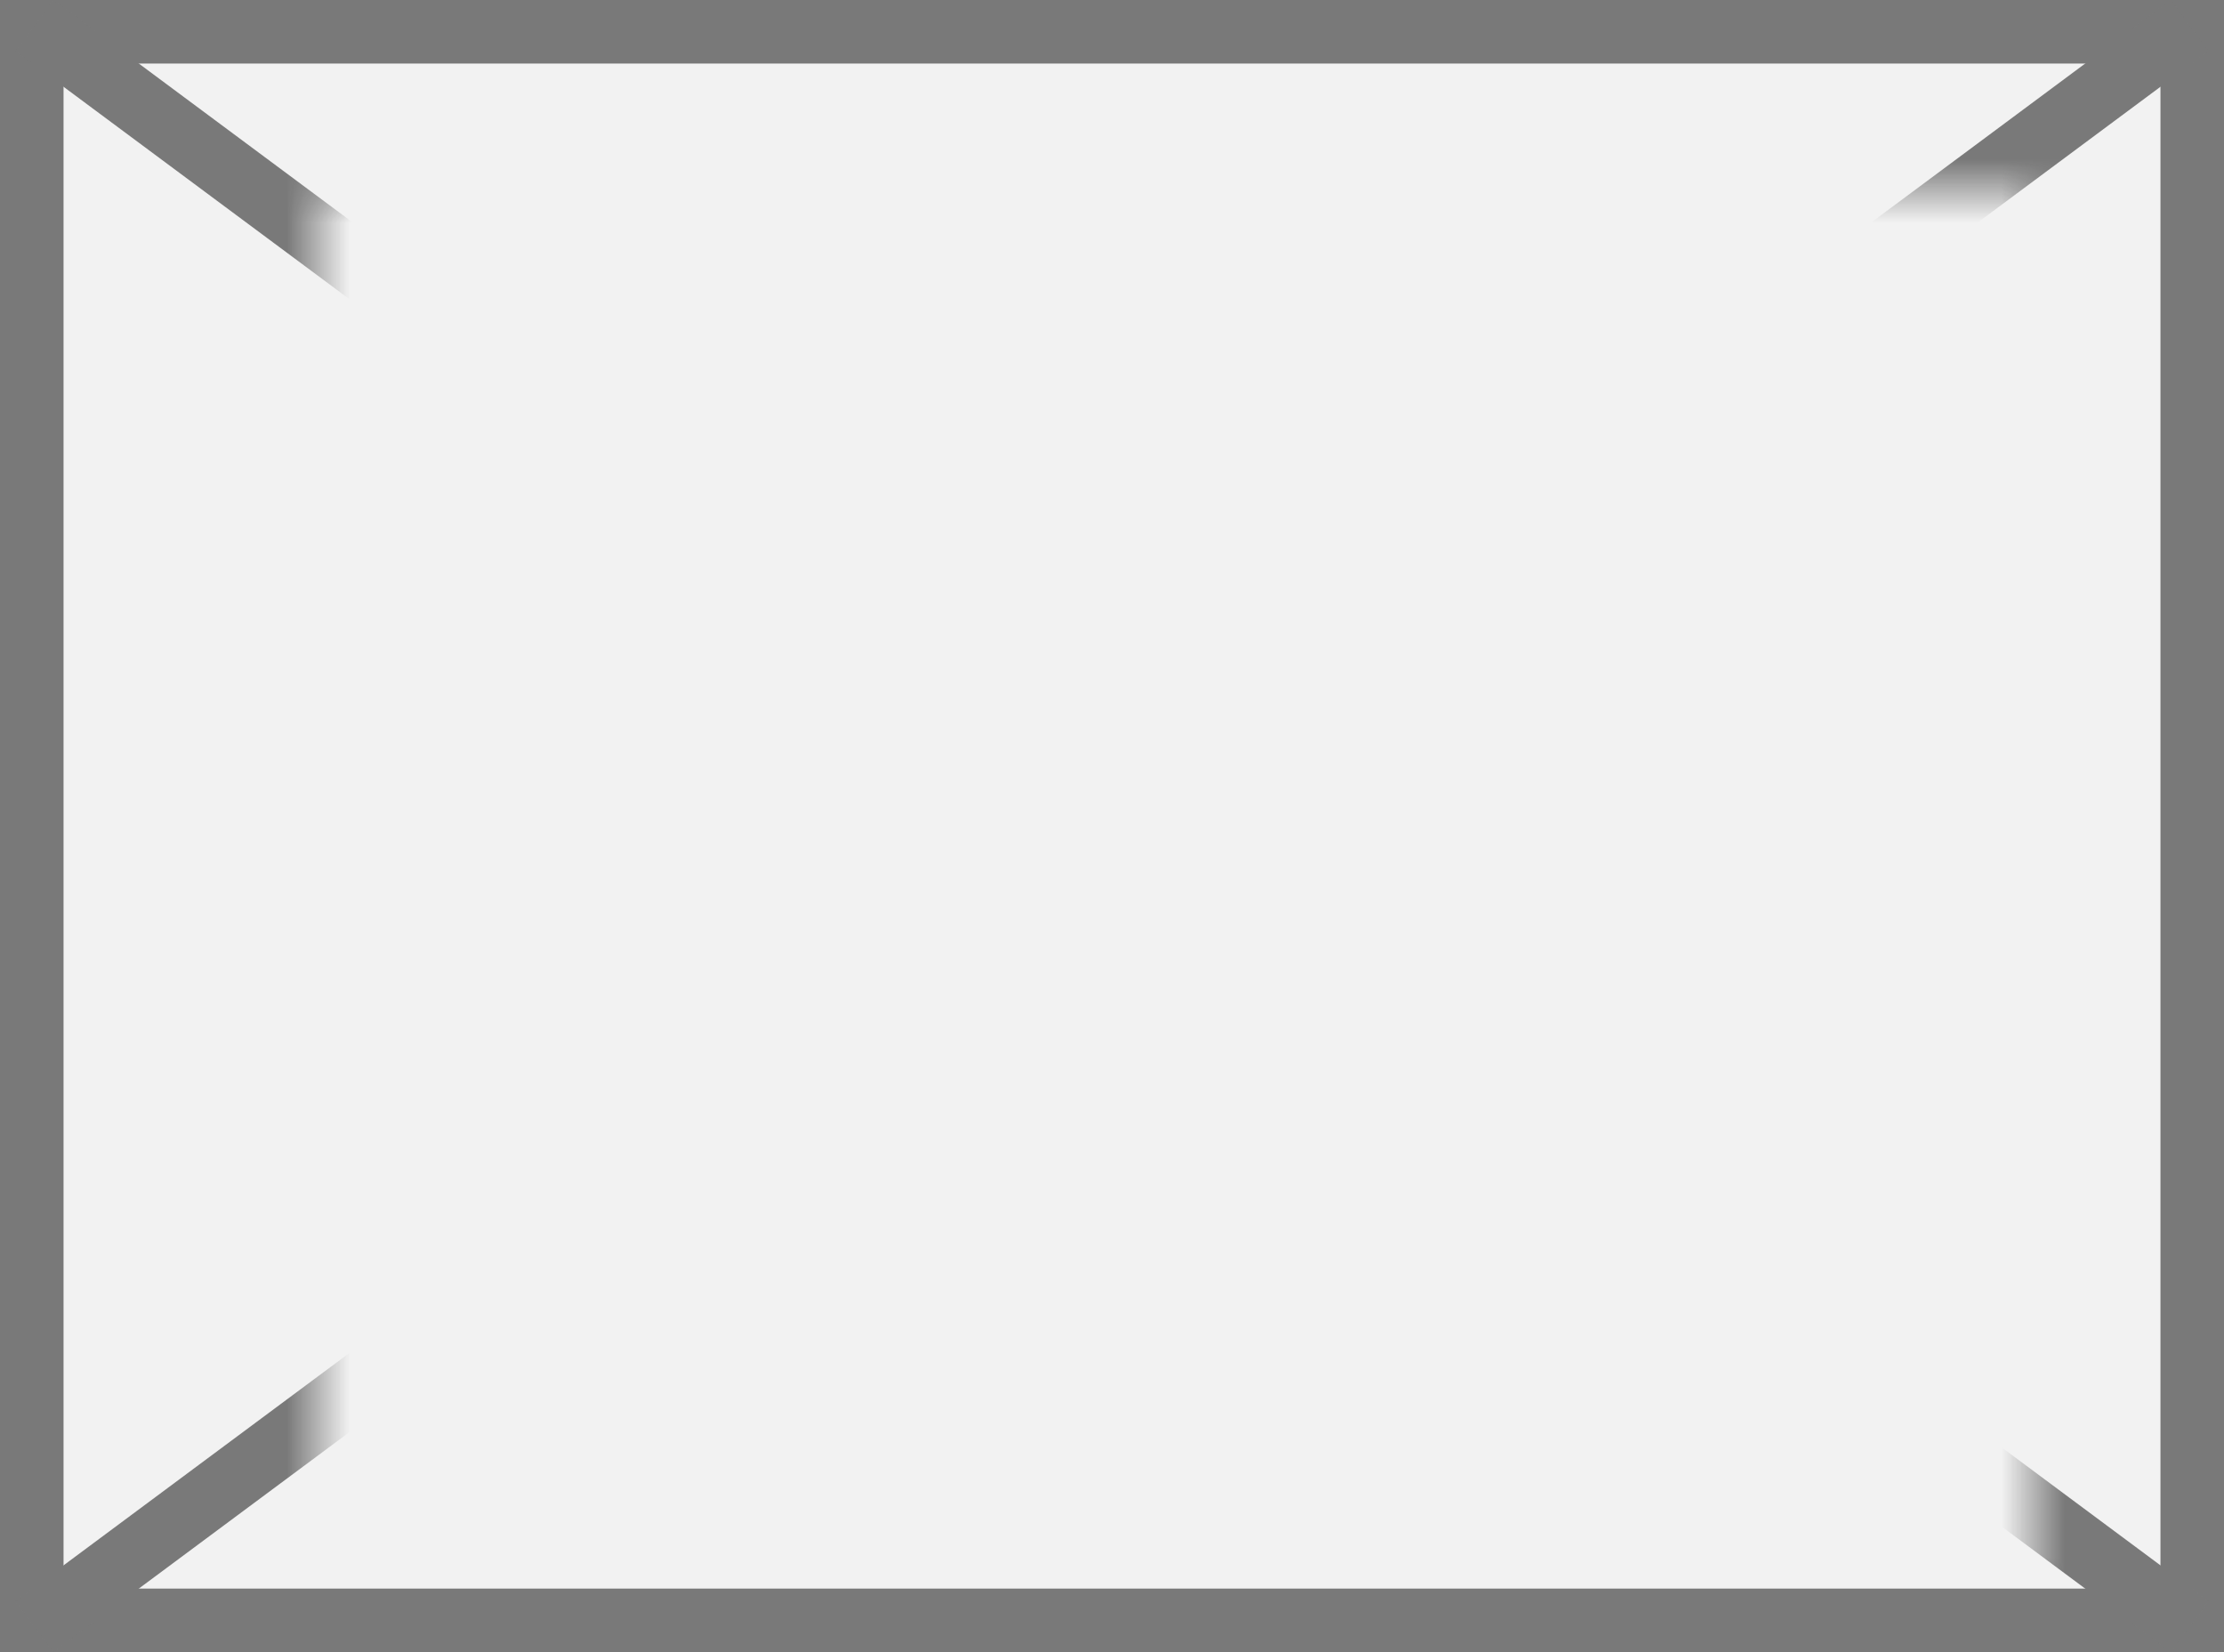 ﻿<?xml version="1.0" encoding="utf-8"?>
<svg version="1.1" xmlns:xlink="http://www.w3.org/1999/xlink" width="35px" height="26px" xmlns="http://www.w3.org/2000/svg">
  <rect width="100%" height="100%" fill="#333333" stroke="none"/>
  <defs>
    <mask fill="white" id="clip22">
      <path d="M 42 77  L 69 77  L 69 99  L 42 99  Z M 37 74  L 72 74  L 72 100  L 37 100  Z " fill-rule="evenodd" />
    </mask>
  </defs>
  <g transform="matrix(1 0 0 1 -37 -74 )">
    <path d="M 37.5 74.5  L 71.5 74.5  L 71.5 99.5  L 37.5 99.5  L 37.5 74.5  Z " fill-rule="nonzero" fill="#f2f2f2" stroke="none" />
    <path d="M 37.5 74.5  L 71.5 74.5  L 71.5 99.5  L 37.5 99.5  L 37.5 74.5  Z " stroke-width="1" stroke="#797979" fill="none" />
    <path d="M 37.54 74.401  L 71.46 99.599  M 71.46 74.401  L 37.54 99.599  " stroke-width="1" stroke="#797979" fill="none" mask="url(#clip22)" />
  </g>
</svg>